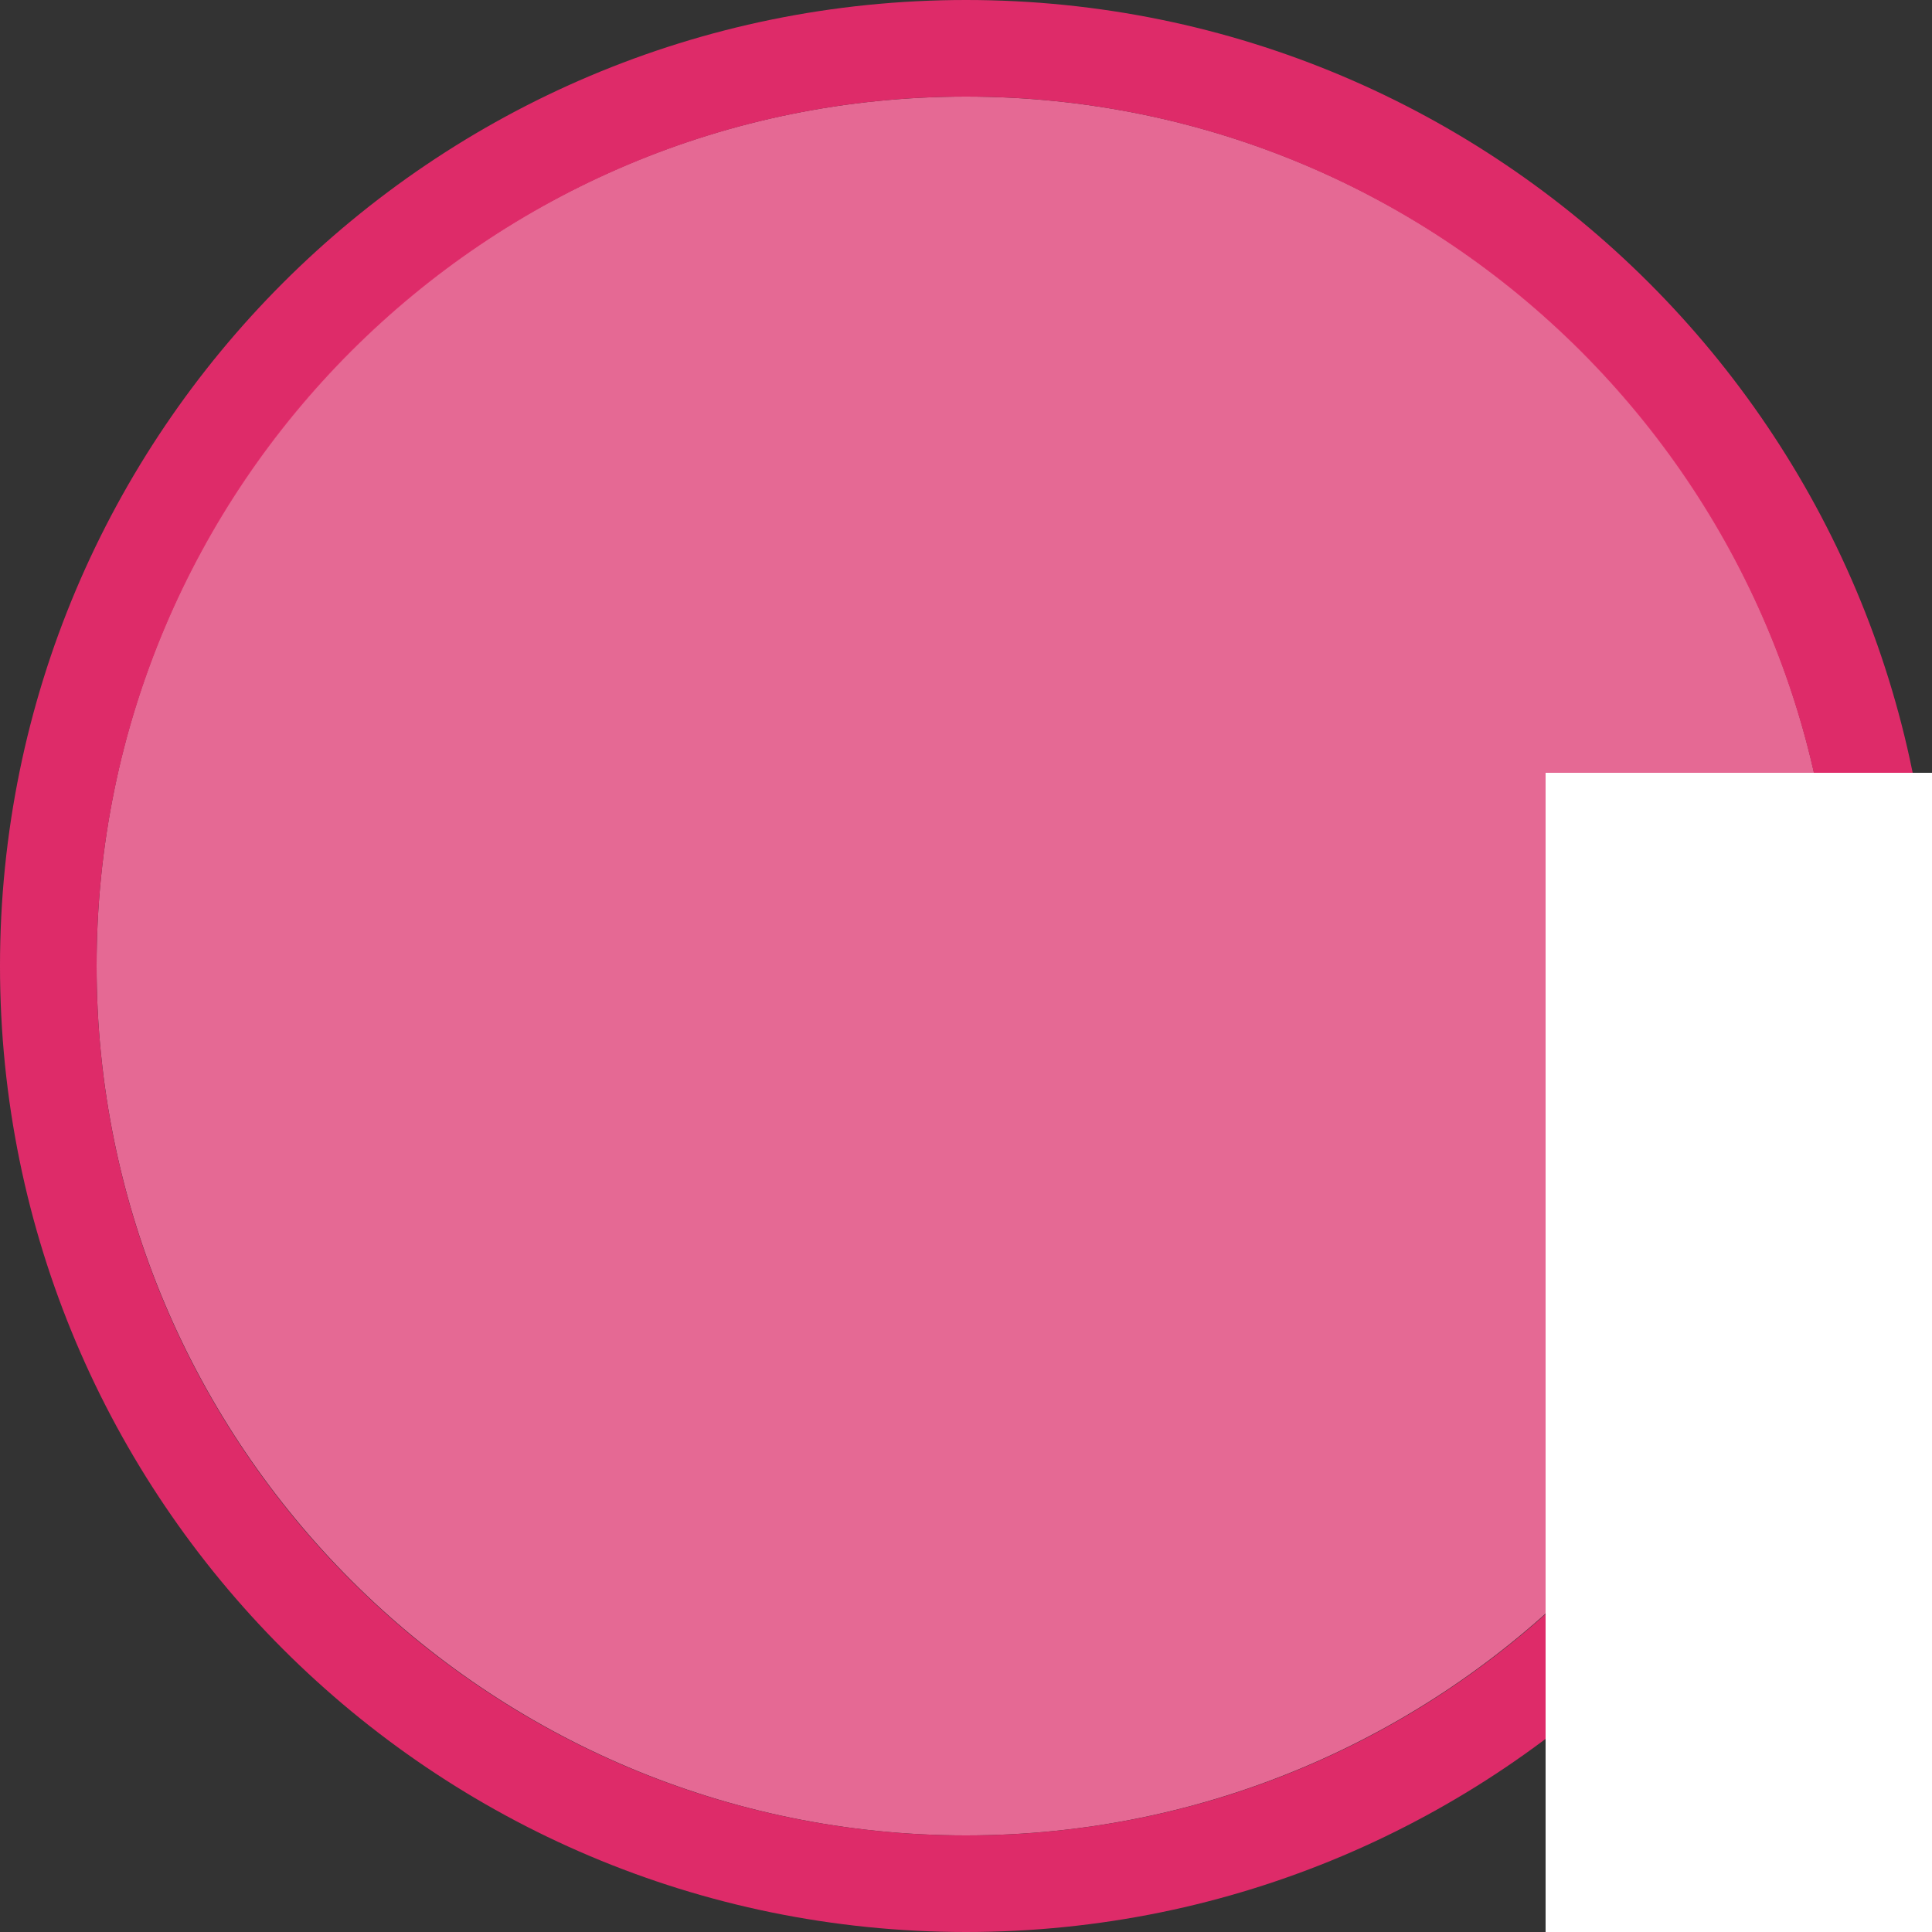 <svg width="40" height="40" viewBox="0 0 40 40" fill="none" xmlns="http://www.w3.org/2000/svg" >

<rect x="0" y="0" width="40" height="40" fill="#333333" stroke="none"/>

<g transform="translate(0, 0) scale(2 2) "> 

<g clip-path="url(#clip0)">
<path opacity="0.953" d="M9.999 1C14.963 1 19 5.002 19 10C19 14.966 14.963 19 9.999 19C5.037 19 1 14.966 1 10C1 5.002 5.037 1 9.999 1Z" fill="#EE6C99"/>
<path opacity="0.95" fill-rule="evenodd" clip-rule="evenodd" d="M10 19C14.971 19 19 14.971 19 10C19 5.029 14.971 1 10 1C5.029 1 1 5.029 1 10C1 14.971 5.029 19 10 19ZM10 20C15.523 20 20 15.523 20 10C20 4.477 15.523 0 10 0C4.477 0 0 4.477 0 10C0 15.523 4.477 20 10 20Z" fill="#E72B6C"/>
</g>
<defs>
<clipPath id="clip0">
<path d="M0 0H20V20H0V0Z" fill="white"/>
</clipPath>
</defs>

</g>


<g transform="translate(8, 8) scale(2 2) "> 

<g clip100-path="url(#clip1000)">
<g opacity="0.5">
<path fill-rule="evenodd" clip100-rule="evenodd" d="M4 16H16V44H4V16ZM8 20H12V28H8V20ZM12 32H8V40H12V32Z" fill="#ffffff"/>
<path fill-rule="evenodd" clip100-rule="evenodd" d="M44 44H32V16H44V44ZM36 20H40V28H36V20ZM36 32H40V40H36V32Z" fill="#ffffff"/>
<path d="M28 32H20V44H28V32Z" fill="#ffffff"/>
</g>
<path fill-rule="evenodd" clip100-rule="evenodd" d="M36 4H12V44H20V32H28V44H36V4ZM22 12V8H26V12H30V16H26V20H22V16H18V12H22Z" fill="#ffffff"/>
</g>
<defs>
<clip100Path id="clip1000">
<rect width="48" height="48" fill="#ffffff"/>
</clip100Path>
</defs>

</g>

</svg>